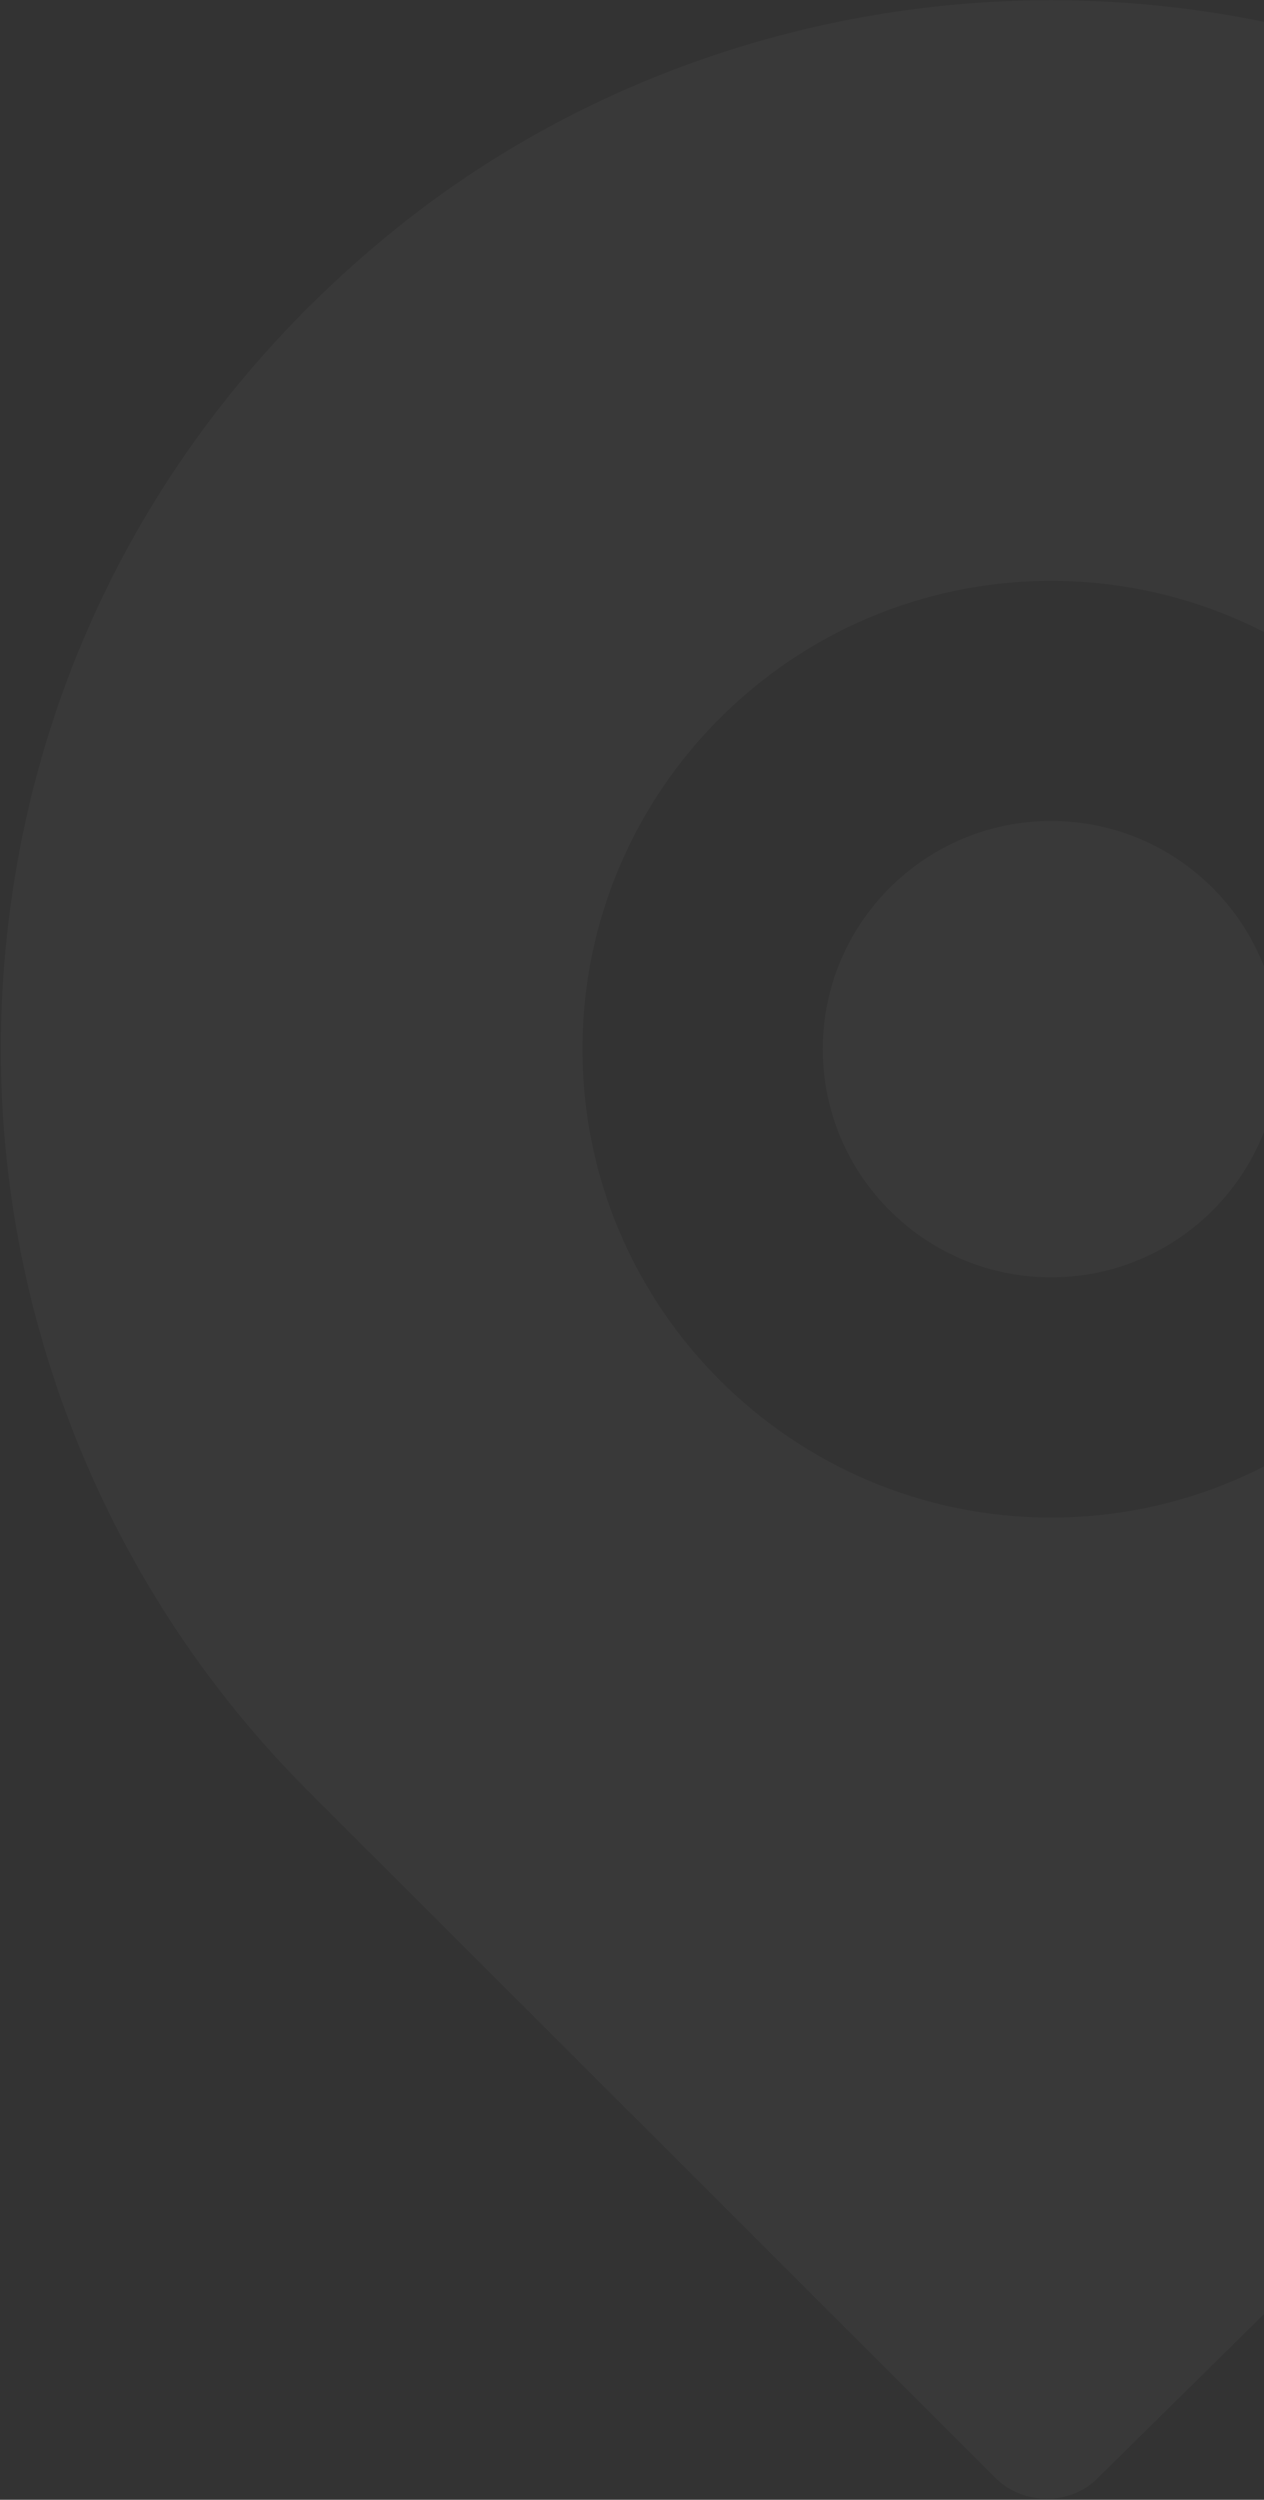 <svg width="177" height="350" viewBox="0 0 177 350" fill="none" xmlns="http://www.w3.org/2000/svg">
<rect x="0" y="0" width="177" height="350" fill="#333333" stroke="none"/>
<g opacity="0.03">
<path fill-rule="evenodd" clip-rule="evenodd" d="M147.191 0.034C180.607 0.034 213.051 11.308 238.631 31.783V31.782C272.047 58.512 291.701 96.518 294.078 138.773C296.355 180.49 280.752 221.306 251.288 250.748L153.617 347.066C149.833 350.813 143.271 350.78 139.487 347.033L43.196 250.817C13.665 221.309 -1.971 180.46 0.339 138.773C2.682 96.52 22.37 58.514 55.752 31.783C81.299 11.308 113.777 0.034 147.191 0.034ZM81.567 146.908C81.567 183.073 110.997 212.481 147.191 212.481C183.385 212.481 212.85 183.074 212.816 146.908C212.816 110.743 183.386 81.335 147.191 81.335C110.998 81.335 81.567 110.742 81.567 146.908Z" fill="white"/>
<path d="M147.191 114.946C129.546 114.946 115.216 129.266 115.216 146.897C115.216 164.528 129.546 178.848 147.191 178.848C164.837 178.848 179.167 164.528 179.167 146.897C179.167 129.266 164.837 114.946 147.191 114.946Z" fill="white"/>
</g>
</svg>
